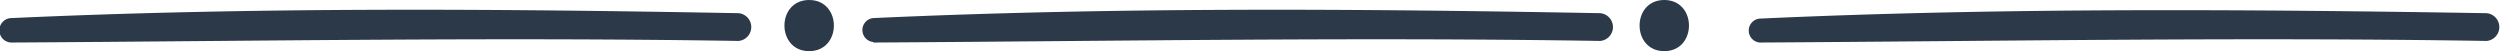 <?xml version="1.0" encoding="UTF-8" standalone="no"?>
<svg
   xmlns:dc="http://purl.org/dc/elements/1.1/"
   xmlns:cc="http://creativecommons.org/ns#"
   xmlns:rdf="http://www.w3.org/1999/02/22-rdf-syntax-ns#"
   xmlns:svg="http://www.w3.org/2000/svg"
   xmlns="http://www.w3.org/2000/svg"
   xmlns:sodipodi="http://sodipodi.sourceforge.net/DTD/sodipodi-0.dtd"
   xmlns:inkscape="http://www.inkscape.org/namespaces/inkscape"
   viewBox="0 0 235.12 4.81"
   version="1.1"
   id="svg14"
   sodipodi:docname="linea2.svg"
   inkscape:version="1.0.2 (e86c870879, 2021-01-15)">
  <defs
     id="defs18" />
  <sodipodi:namedview
     pagecolor="#ffffff"
     bordercolor="#666666"
     borderopacity="1"
     objecttolerance="10"
     gridtolerance="10"
     guidetolerance="10"
     inkscape:pageopacity="0"
     inkscape:pageshadow="2"
     inkscape:window-width="1920"
     inkscape:window-height="1019"
     id="namedview16"
     showgrid="false"
     inkscape:zoom="4.8868664"
     inkscape:cx="84.307605"
     inkscape:cy="2.405"
     inkscape:window-x="0"
     inkscape:window-y="32"
     inkscape:window-maximized="1"
     inkscape:current-layer="svg14"
     inkscape:document-rotation="0" />
  <g
     id="Capa_2"
     data-name="Capa 2"
     style="fill:#2b3948;fill-opacity:1">
    <g
       id="Layer_1"
       data-name="Layer 1"
       style="fill:#2b3948;fill-opacity:1">
      <path
         d="M1.09,4c22.79-.13,45.57-.52,68.37-.15a1.31,1.31,0,0,0,0-2.61C46.68.82,23.85.66,1.09,1.7A1.13,1.13,0,0,0,1.09,4Z"
         id="path2"
         style="fill:#2b3948;fill-opacity:1" />
      <path
         d="M82.13,4c22.8-.13,45.57-.52,68.37-.15a1.31,1.31,0,0,0,0-2.61C127.72.82,104.89.66,82.13,1.7a1.13,1.13,0,0,0,0,2.25Z"
         id="path4"
         style="fill:#2b3948;fill-opacity:1" />
      <path
         d="M165.49,4c22.79-.13,45.57-.52,68.37-.15a1.31,1.31,0,0,0,0-2.61c-22.78-.37-45.61-.53-68.37.51a1.13,1.13,0,0,0,0,2.25Z"
         id="path6"
         style="fill:#2b3948;fill-opacity:1" />
      <path
         d="M76.1,4.81c3.1,0,3.1-4.81,0-4.81S73,4.81,76.1,4.81Z"
         id="path8"
         style="fill:#2b3948;fill-opacity:1" />
      <path
         d="M156.52,4.81c3.1,0,3.1-4.81,0-4.81s-3.09,4.81,0,4.81Z"
         id="path10"
         style="fill:#2b3948;fill-opacity:1" />
    </g>
  </g>
</svg>

